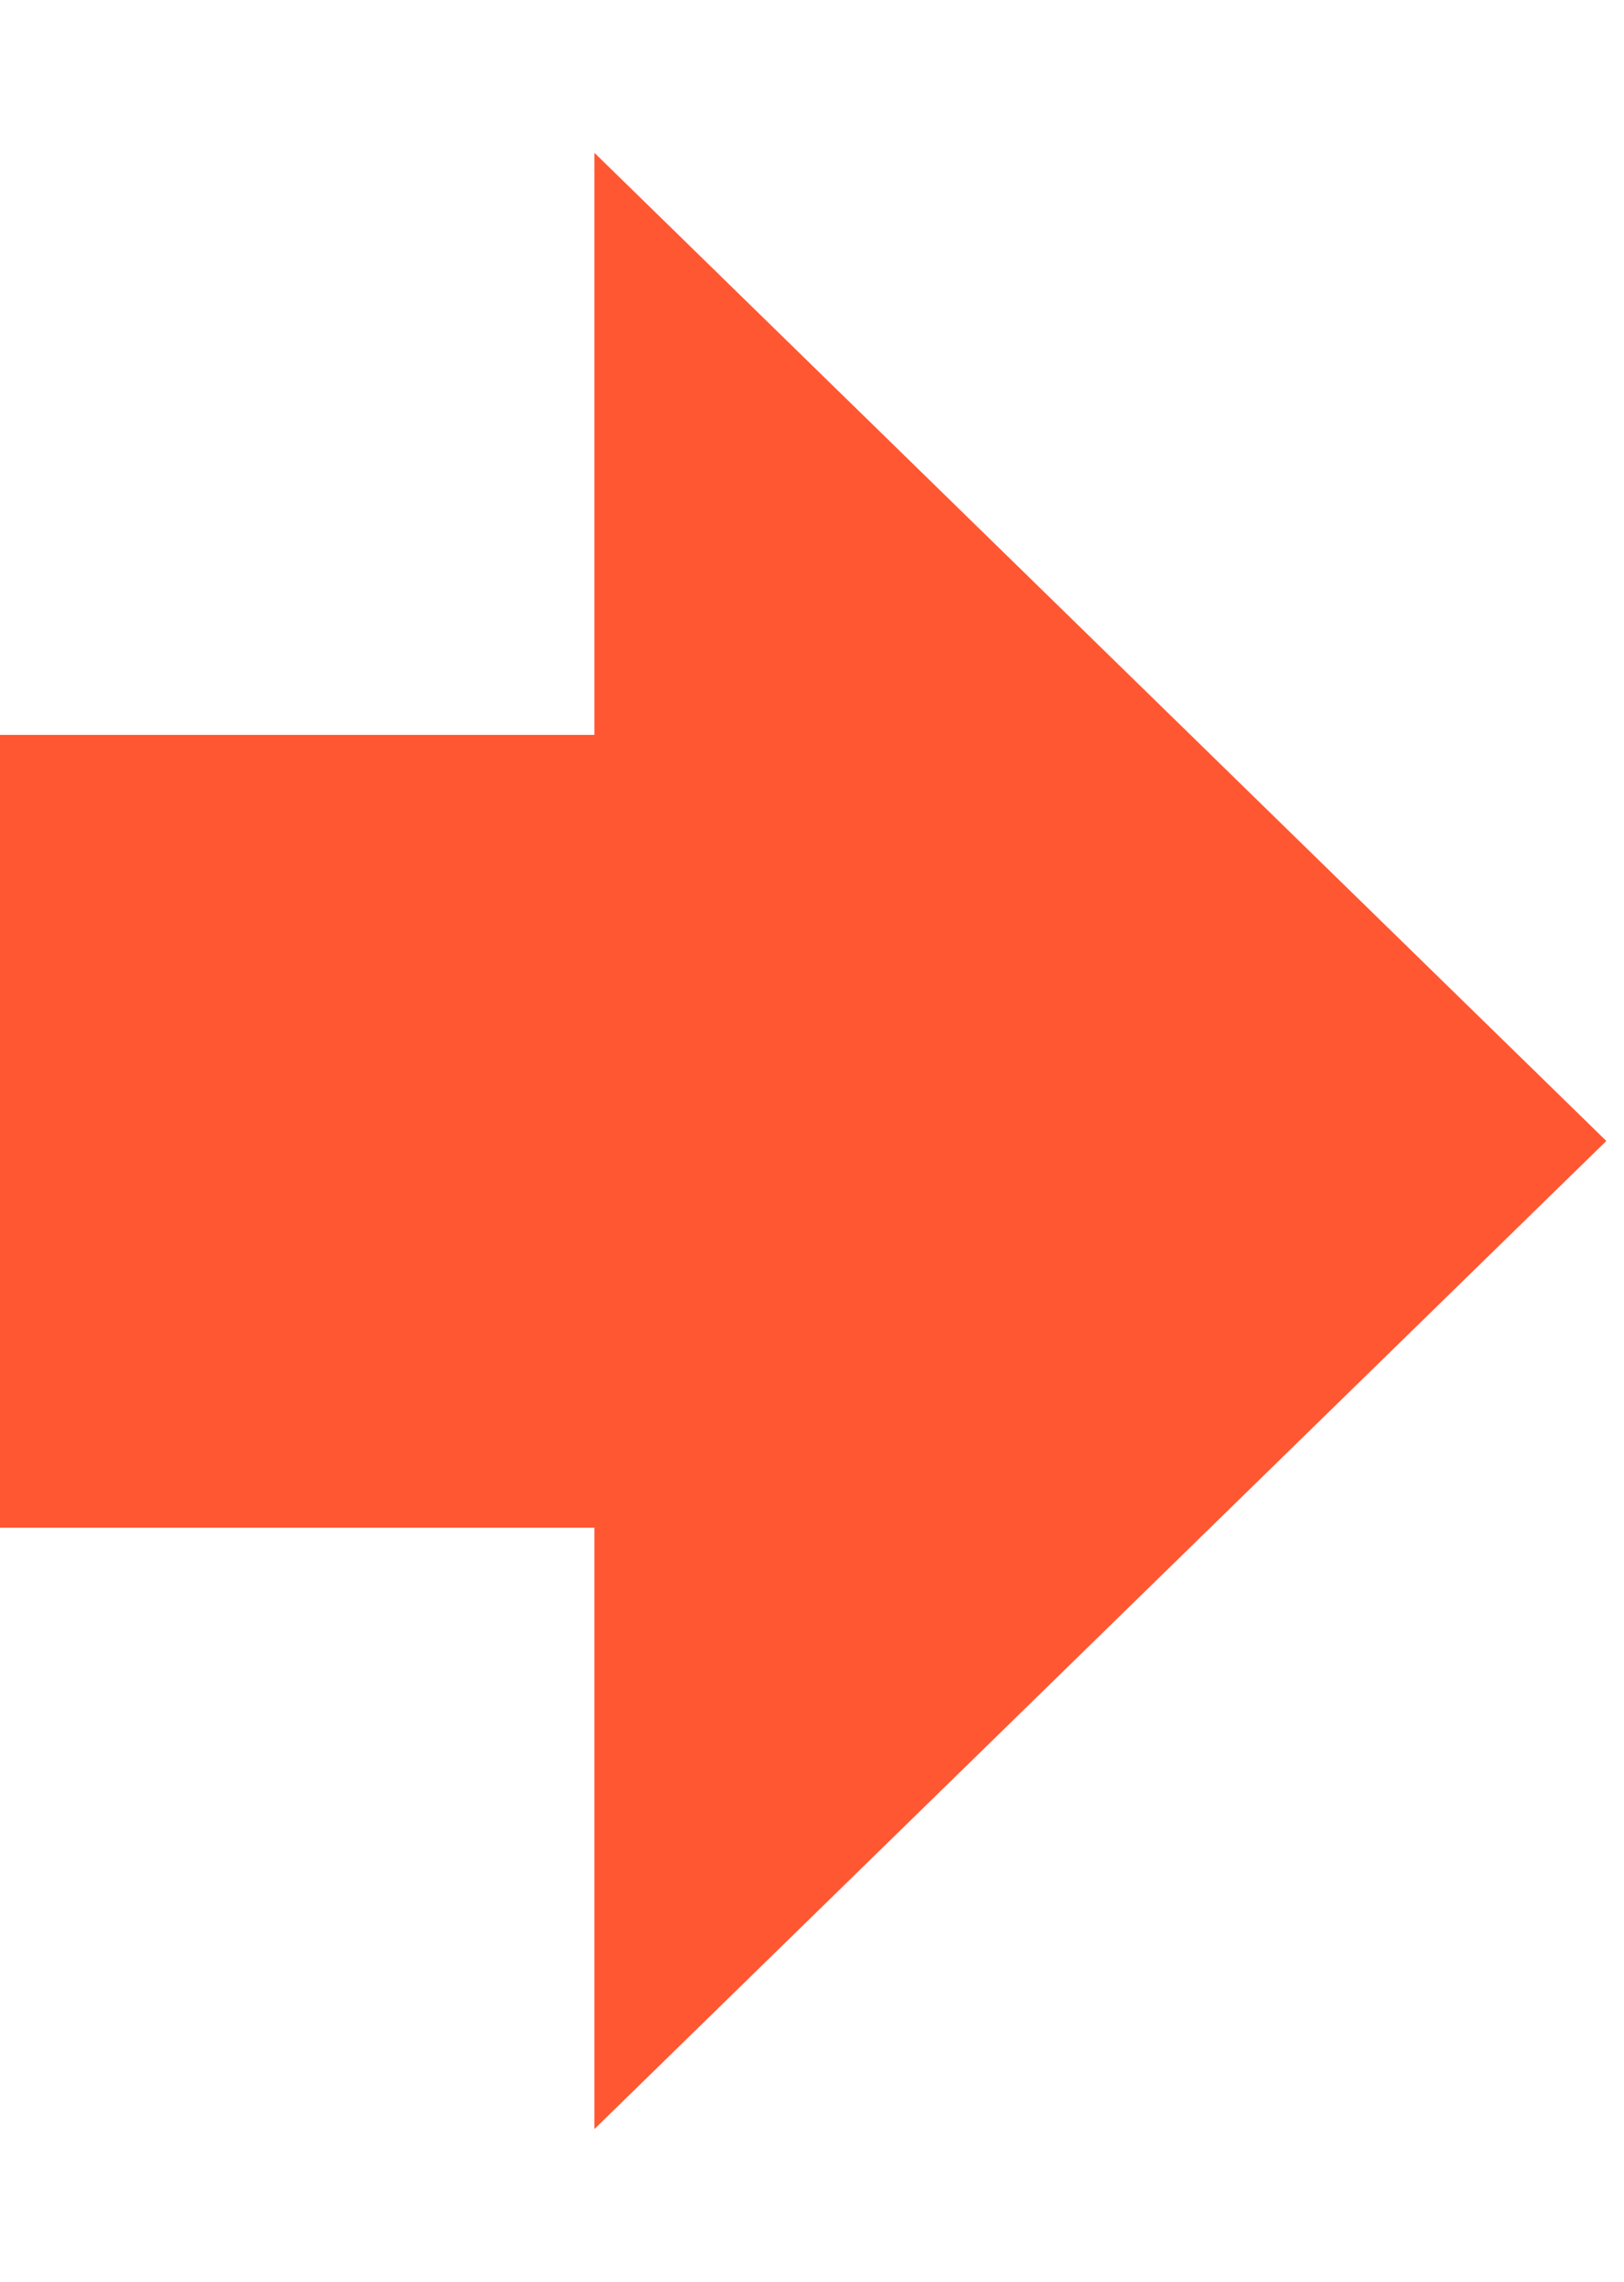 <svg width="84" height="118" viewBox="0 0 84 118" fill="none" xmlns="http://www.w3.org/2000/svg">
<path d="M83.086 59L30.747 110.095L30.747 7.904L83.086 59Z" fill="#FF5732"/>
<rect y="38" width="48" height="41" fill="#FF5732"/>
</svg>
